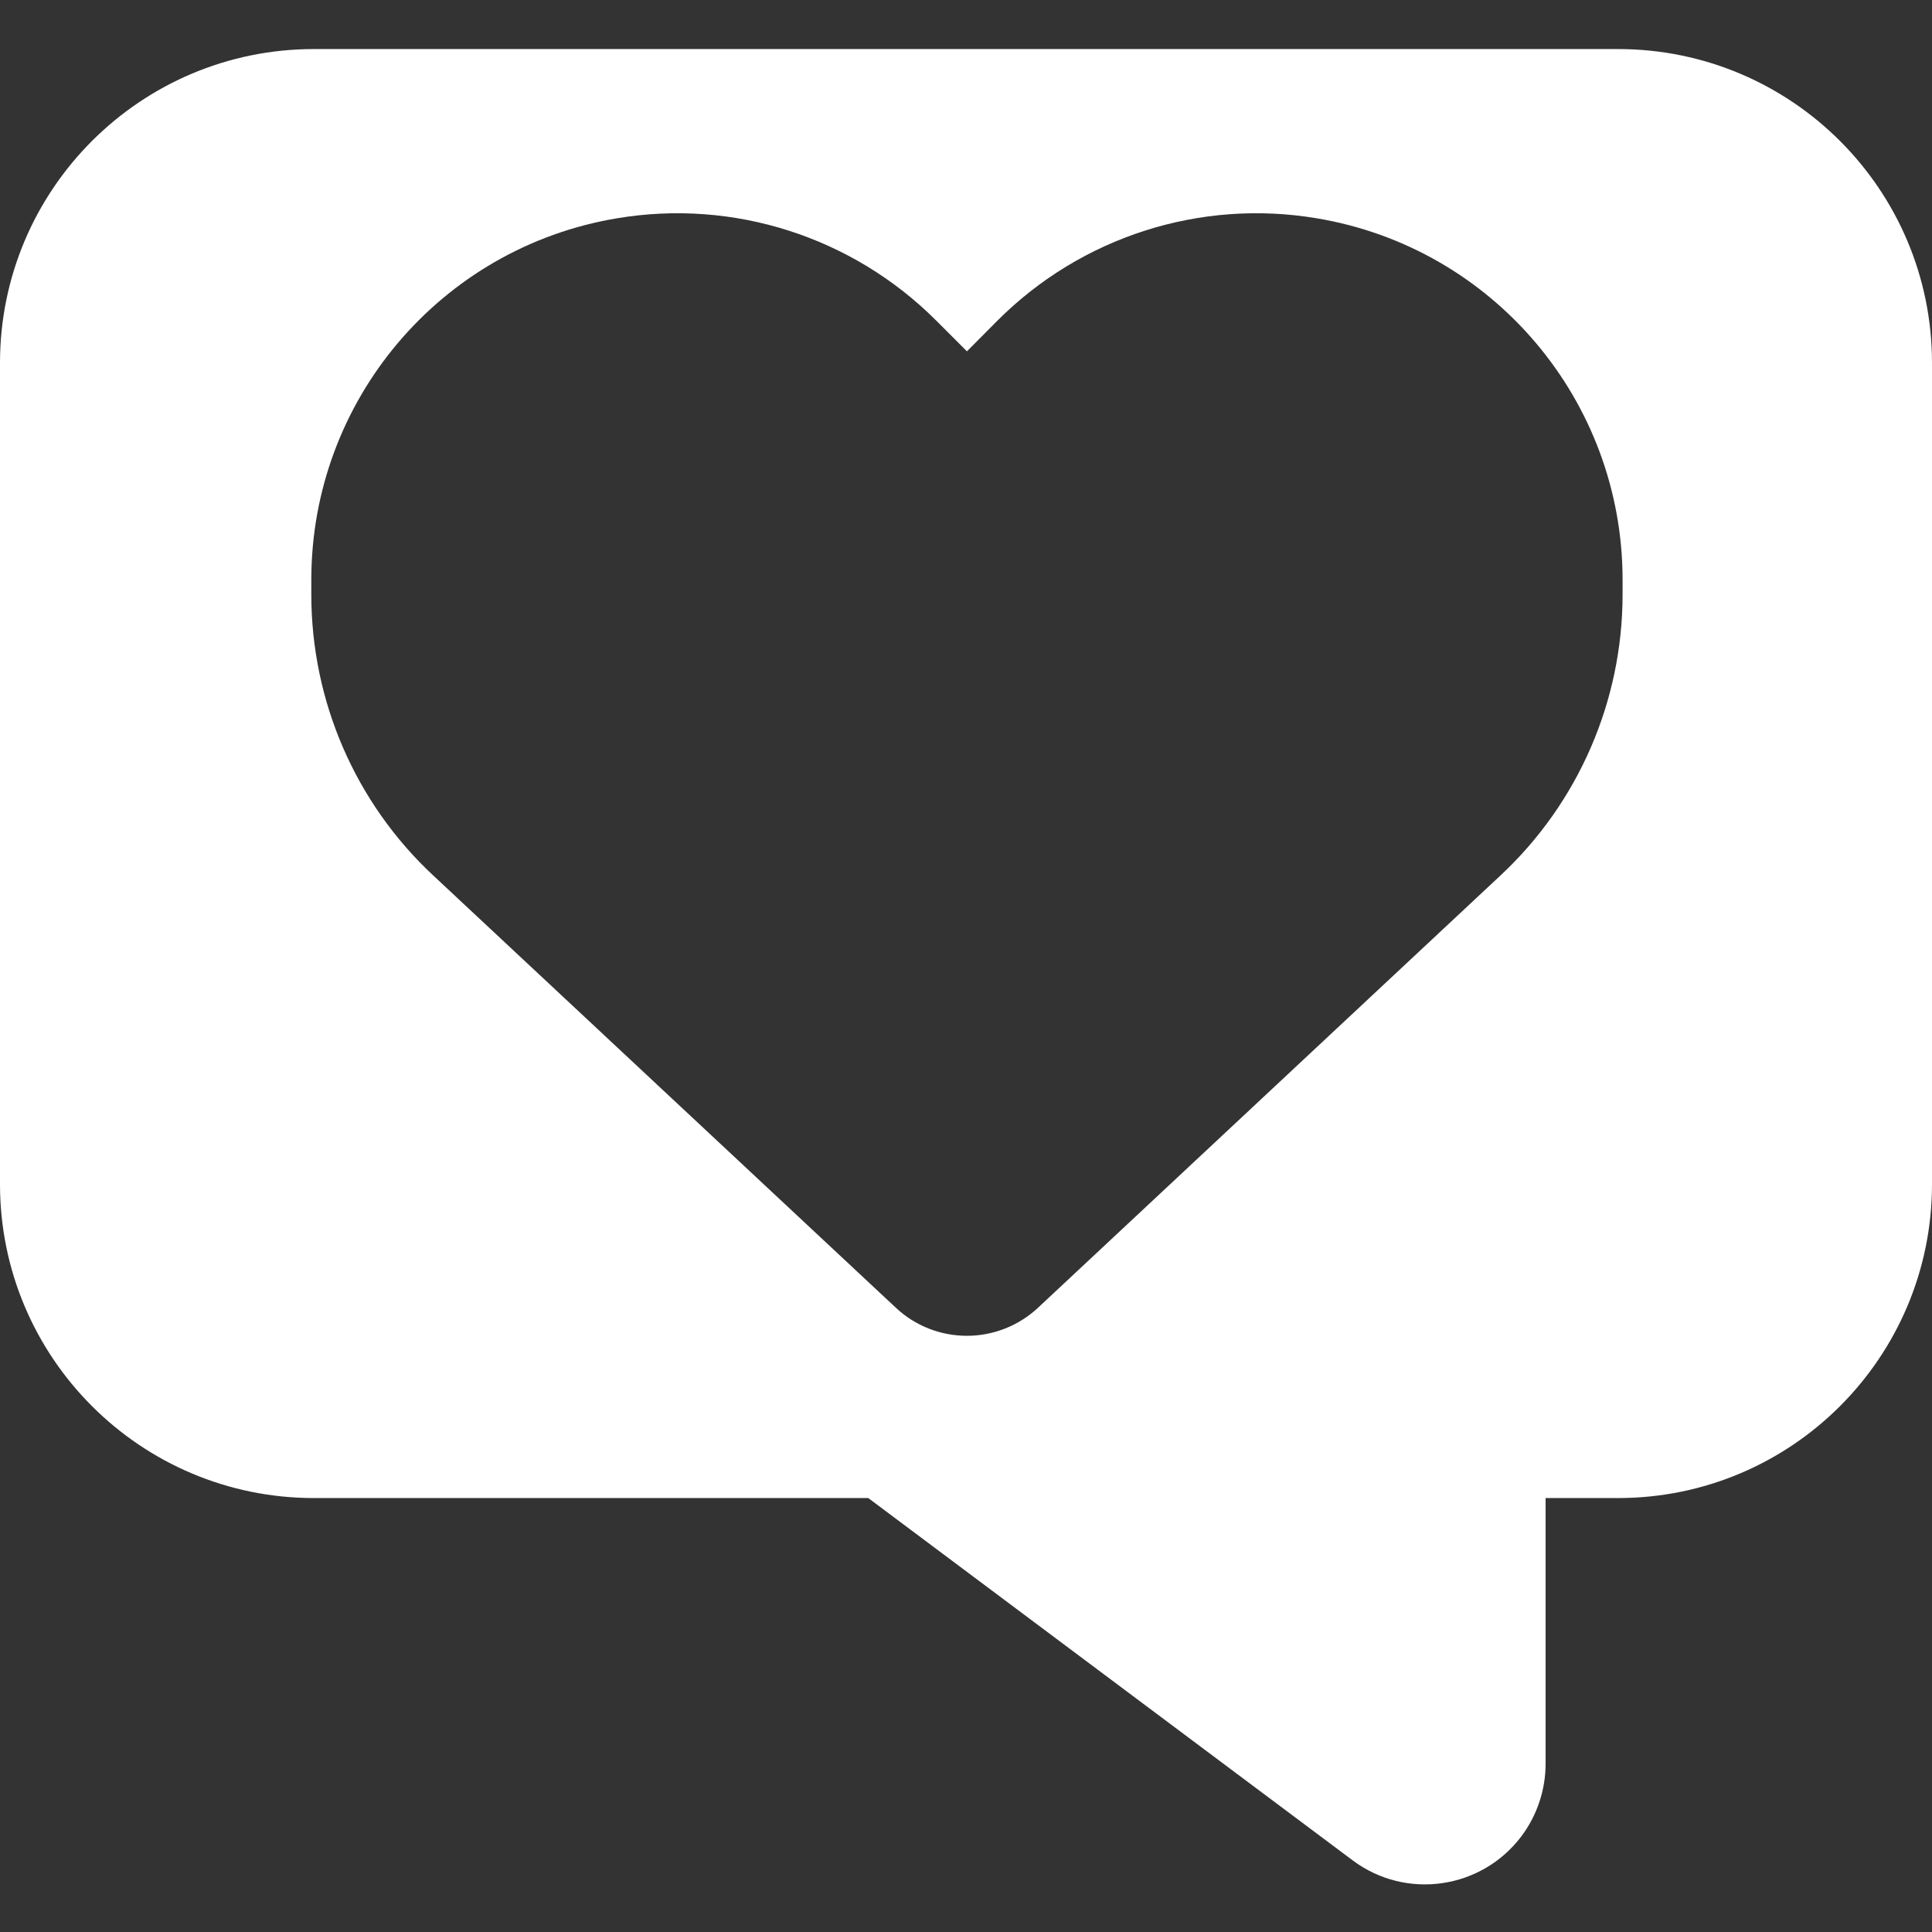 <svg version="1.2" xmlns="http://www.w3.org/2000/svg" viewBox="0 0 1024 1024" width="1024"
	height="1024">
	<rect x="0" y="0" width="1024" height="1024" fill="#333333" stroke="none"/>
	<title>New Project</title>
	<rect width="1024" height="1024" id="Color Fill 1" style="fill: transparent" />
	<path id="icon 1" fill-rule="evenodd" style="fill: #fff"
		d="m819.2 794v140.8c0 13.8-4.5 27.3-12.7 38.3-21.2 28.3-61.3 34.1-89.6 12.9l-256.7-192h-293.8c-91.9 0-166.4-74.5-166.4-166.4v-435.2c0-91.9 74.5-166.4 166.4-166.4h691.2c91.9 0 166.4 74.5 166.4 166.4v435.2c0 91.9-74.5 166.4-166.4 166.4zm-589.6-330l245.3 229.2c10.1 9.5 23.6 14.8 37.6 14.8 13.9 0 27.4-5.3 37.6-14.8l245.2-229.2c41.3-38.5 64.7-92.5 64.7-148.9v-7.8c0-95-68.6-176-162.1-191.6-61.9-10.4-124.9 9.9-169.2 54.2l-16.2 16.3-16.3-16.3c-44.3-44.3-107.3-64.6-169.2-54.2-93.5 15.6-162 96.6-162 191.6v7.8c0 56.4 23.3 110.4 64.6 148.9z" />
</svg>